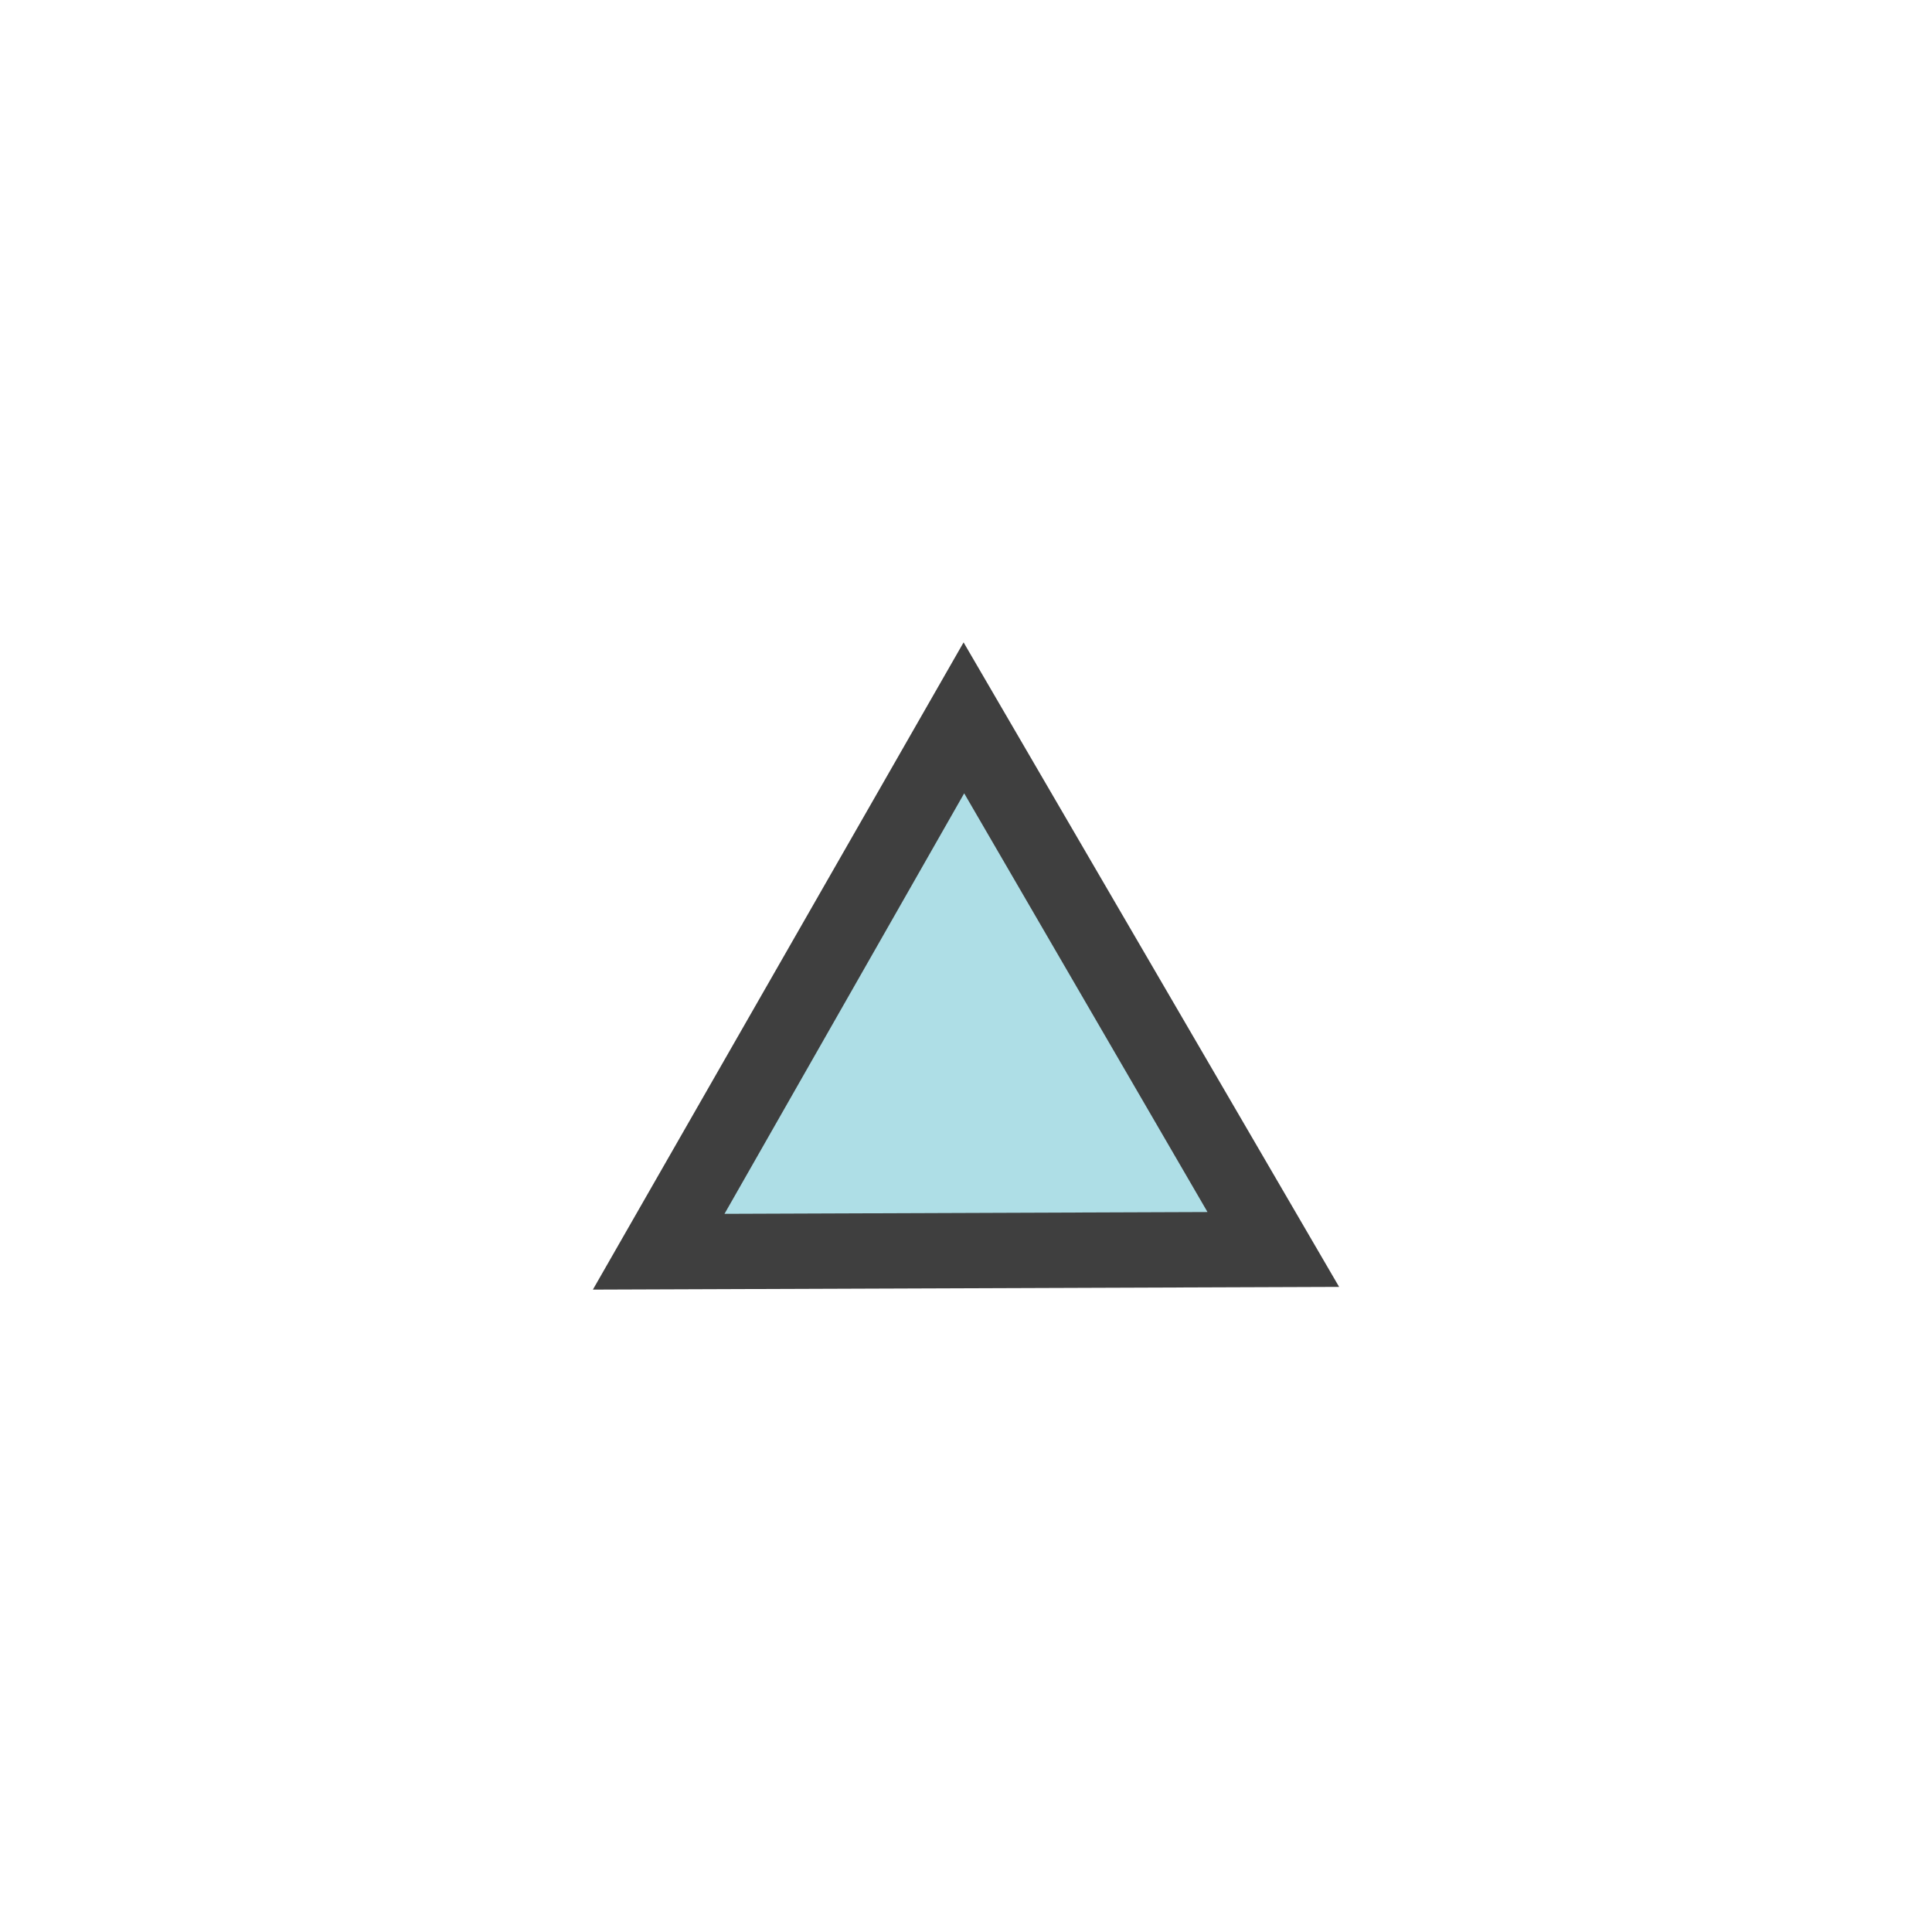 <svg xmlns="http://www.w3.org/2000/svg" viewBox="0 0 64 64"><defs><style>.cls-1{fill:#aedee6;}.cls-2{fill:#3f3f3f;}</style></defs><title>ICON_MAP_INTERSECTION</title><g id="V1_G1000_CONTOUR" data-name="V1_G1000 CONTOUR"><polygon class="cls-1" points="31.93 23.77 42.19 41.39 21.8 41.47 31.93 23.77"/><path class="cls-2" d="M19.64,42.72,31.92,21.28,44.36,42.63Zm12.3-16.44L24,40.21,40,40.15Z"/></g></svg>